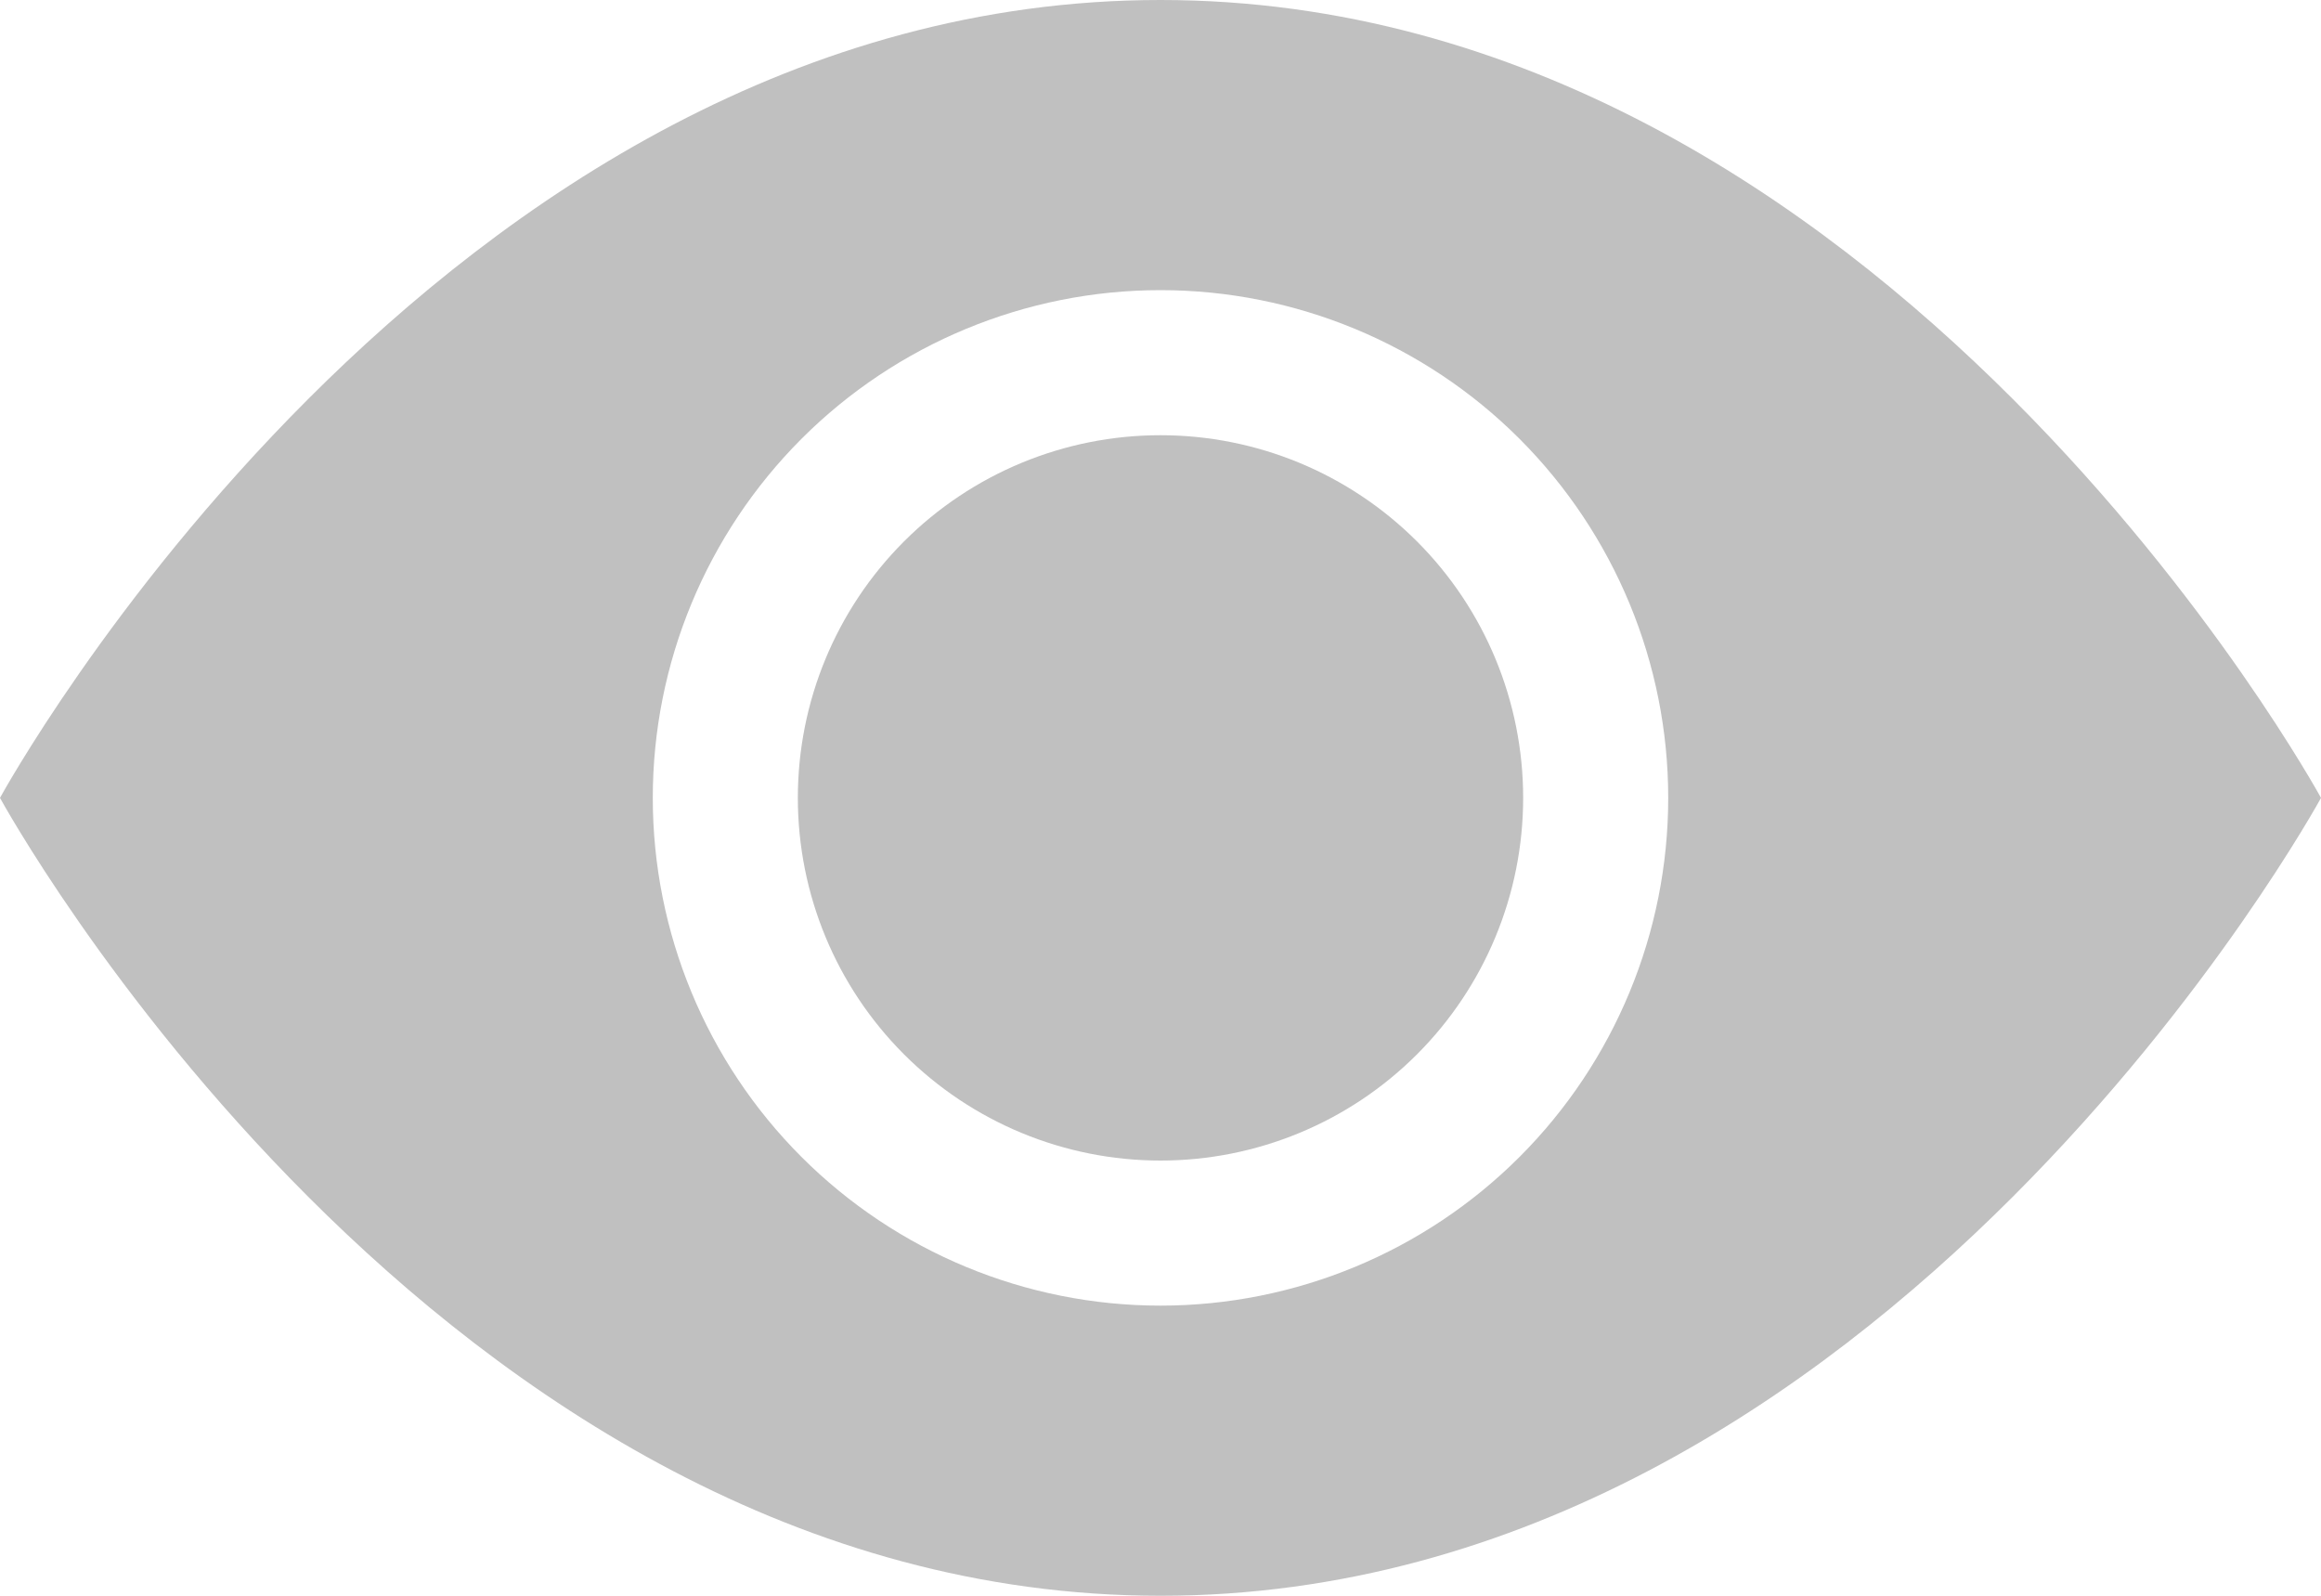 <svg width="16" height="11" viewBox="0 0 16 11" fill="none" xmlns="http://www.w3.org/2000/svg">
<path d="M10.5 5.5C10.5 6.163 10.237 6.799 9.768 7.268C9.299 7.737 8.663 8 8 8C7.337 8 6.701 7.737 6.232 7.268C5.763 6.799 5.5 6.163 5.5 5.5C5.5 4.837 5.763 4.201 6.232 3.732C6.701 3.263 7.337 3 8 3C8.663 3 9.299 3.263 9.768 3.732C10.237 4.201 10.5 4.837 10.5 5.5Z" fill="#C0C0C0"/>
<path d="M0 5.5C0 5.5 3 0 8 0C13 0 16 5.5 16 5.5C16 5.5 13 11 8 11C3 11 0 5.5 0 5.5ZM8 9C8.928 9 9.819 8.631 10.475 7.975C11.131 7.319 11.5 6.428 11.5 5.5C11.5 4.572 11.131 3.682 10.475 3.025C9.819 2.369 8.928 2 8 2C7.072 2 6.181 2.369 5.525 3.025C4.869 3.682 4.5 4.572 4.5 5.5C4.5 6.428 4.869 7.319 5.525 7.975C6.181 8.631 7.072 9 8 9Z" fill="#C0C0C0"/>
</svg>

